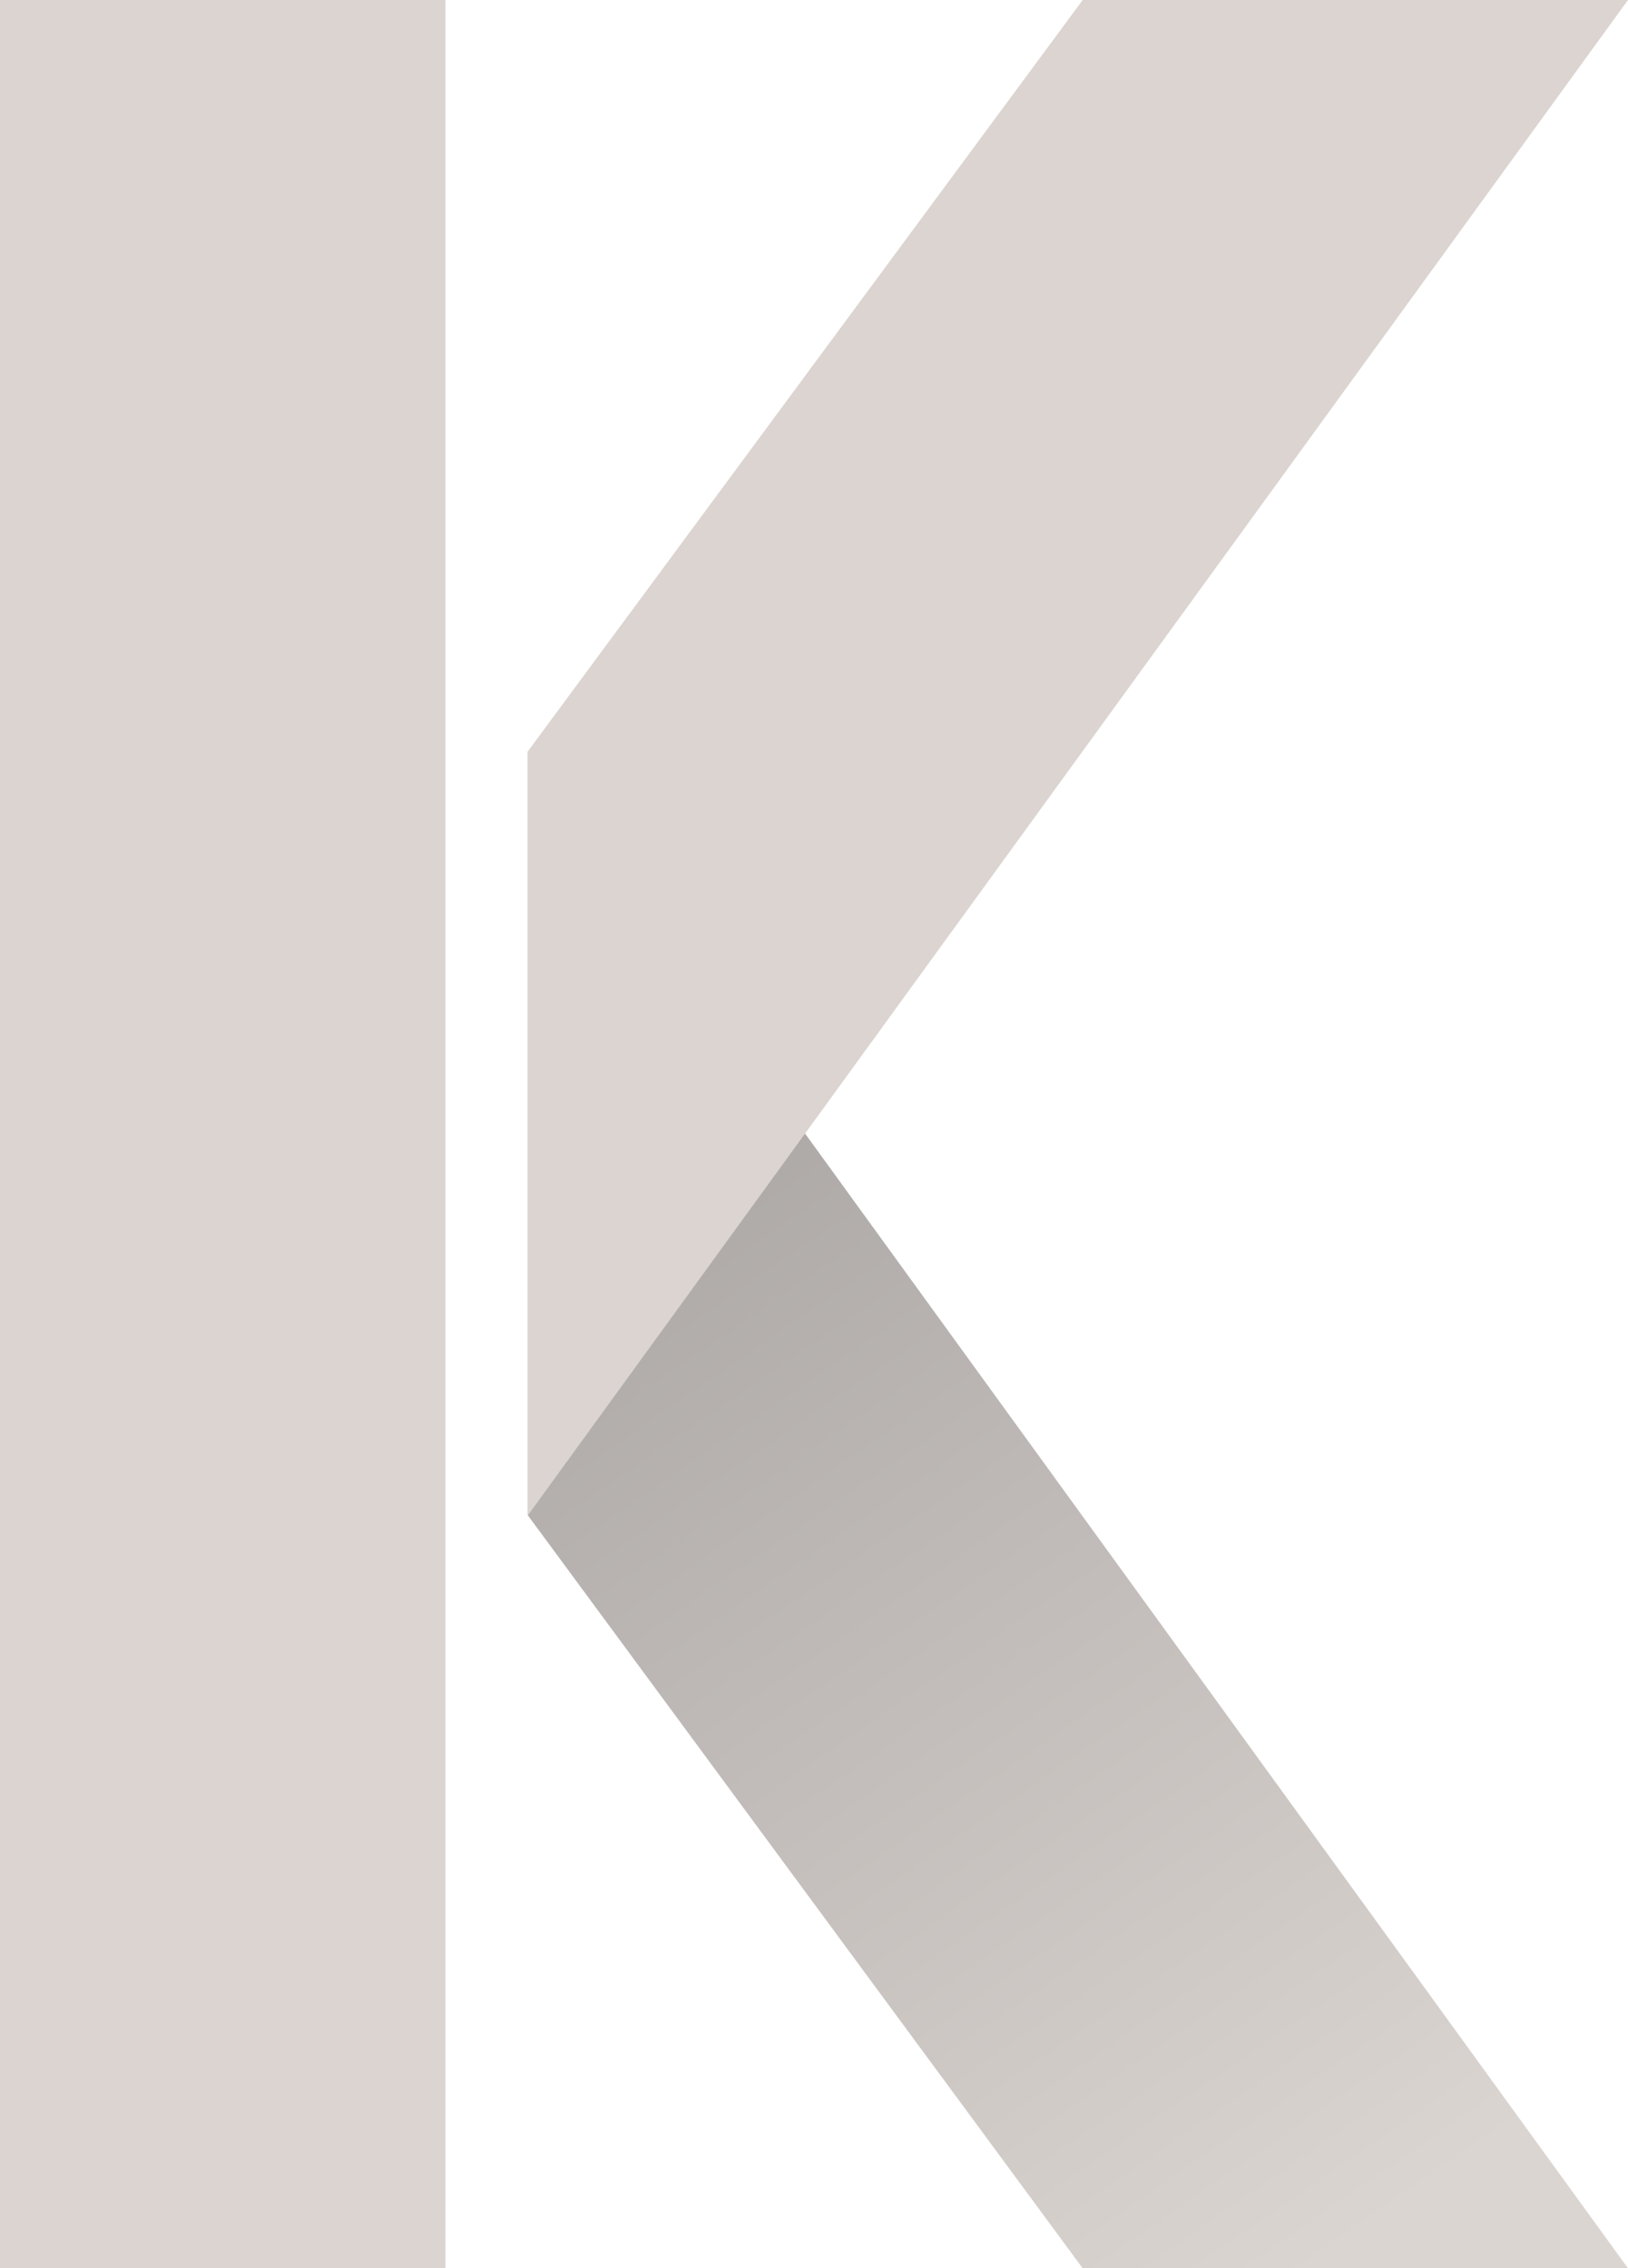 <svg xmlns="http://www.w3.org/2000/svg" viewBox="0 0 102.7 143.1" enable-background="new 0 0 102.7 143.1"><linearGradient id="a" gradientUnits="userSpaceOnUse" x1="19.228" y1="48.629" x2="83.979" y2="142.522"><stop offset=".222" stop-color="#A8A4A2"/><stop offset="1" stop-color="#DBD5D1"/></linearGradient><path fill="url(#a)" d="M33.3 95.6l35 47.5h34.4L33.3 47.4"/><path fill="#DBD4D0" d="M33.3 47.4L68.3 0h34.4L33.3 95.6"/><path fill="#DBD4D0" d="M0 0h28.1v143.1H0z"/></svg>